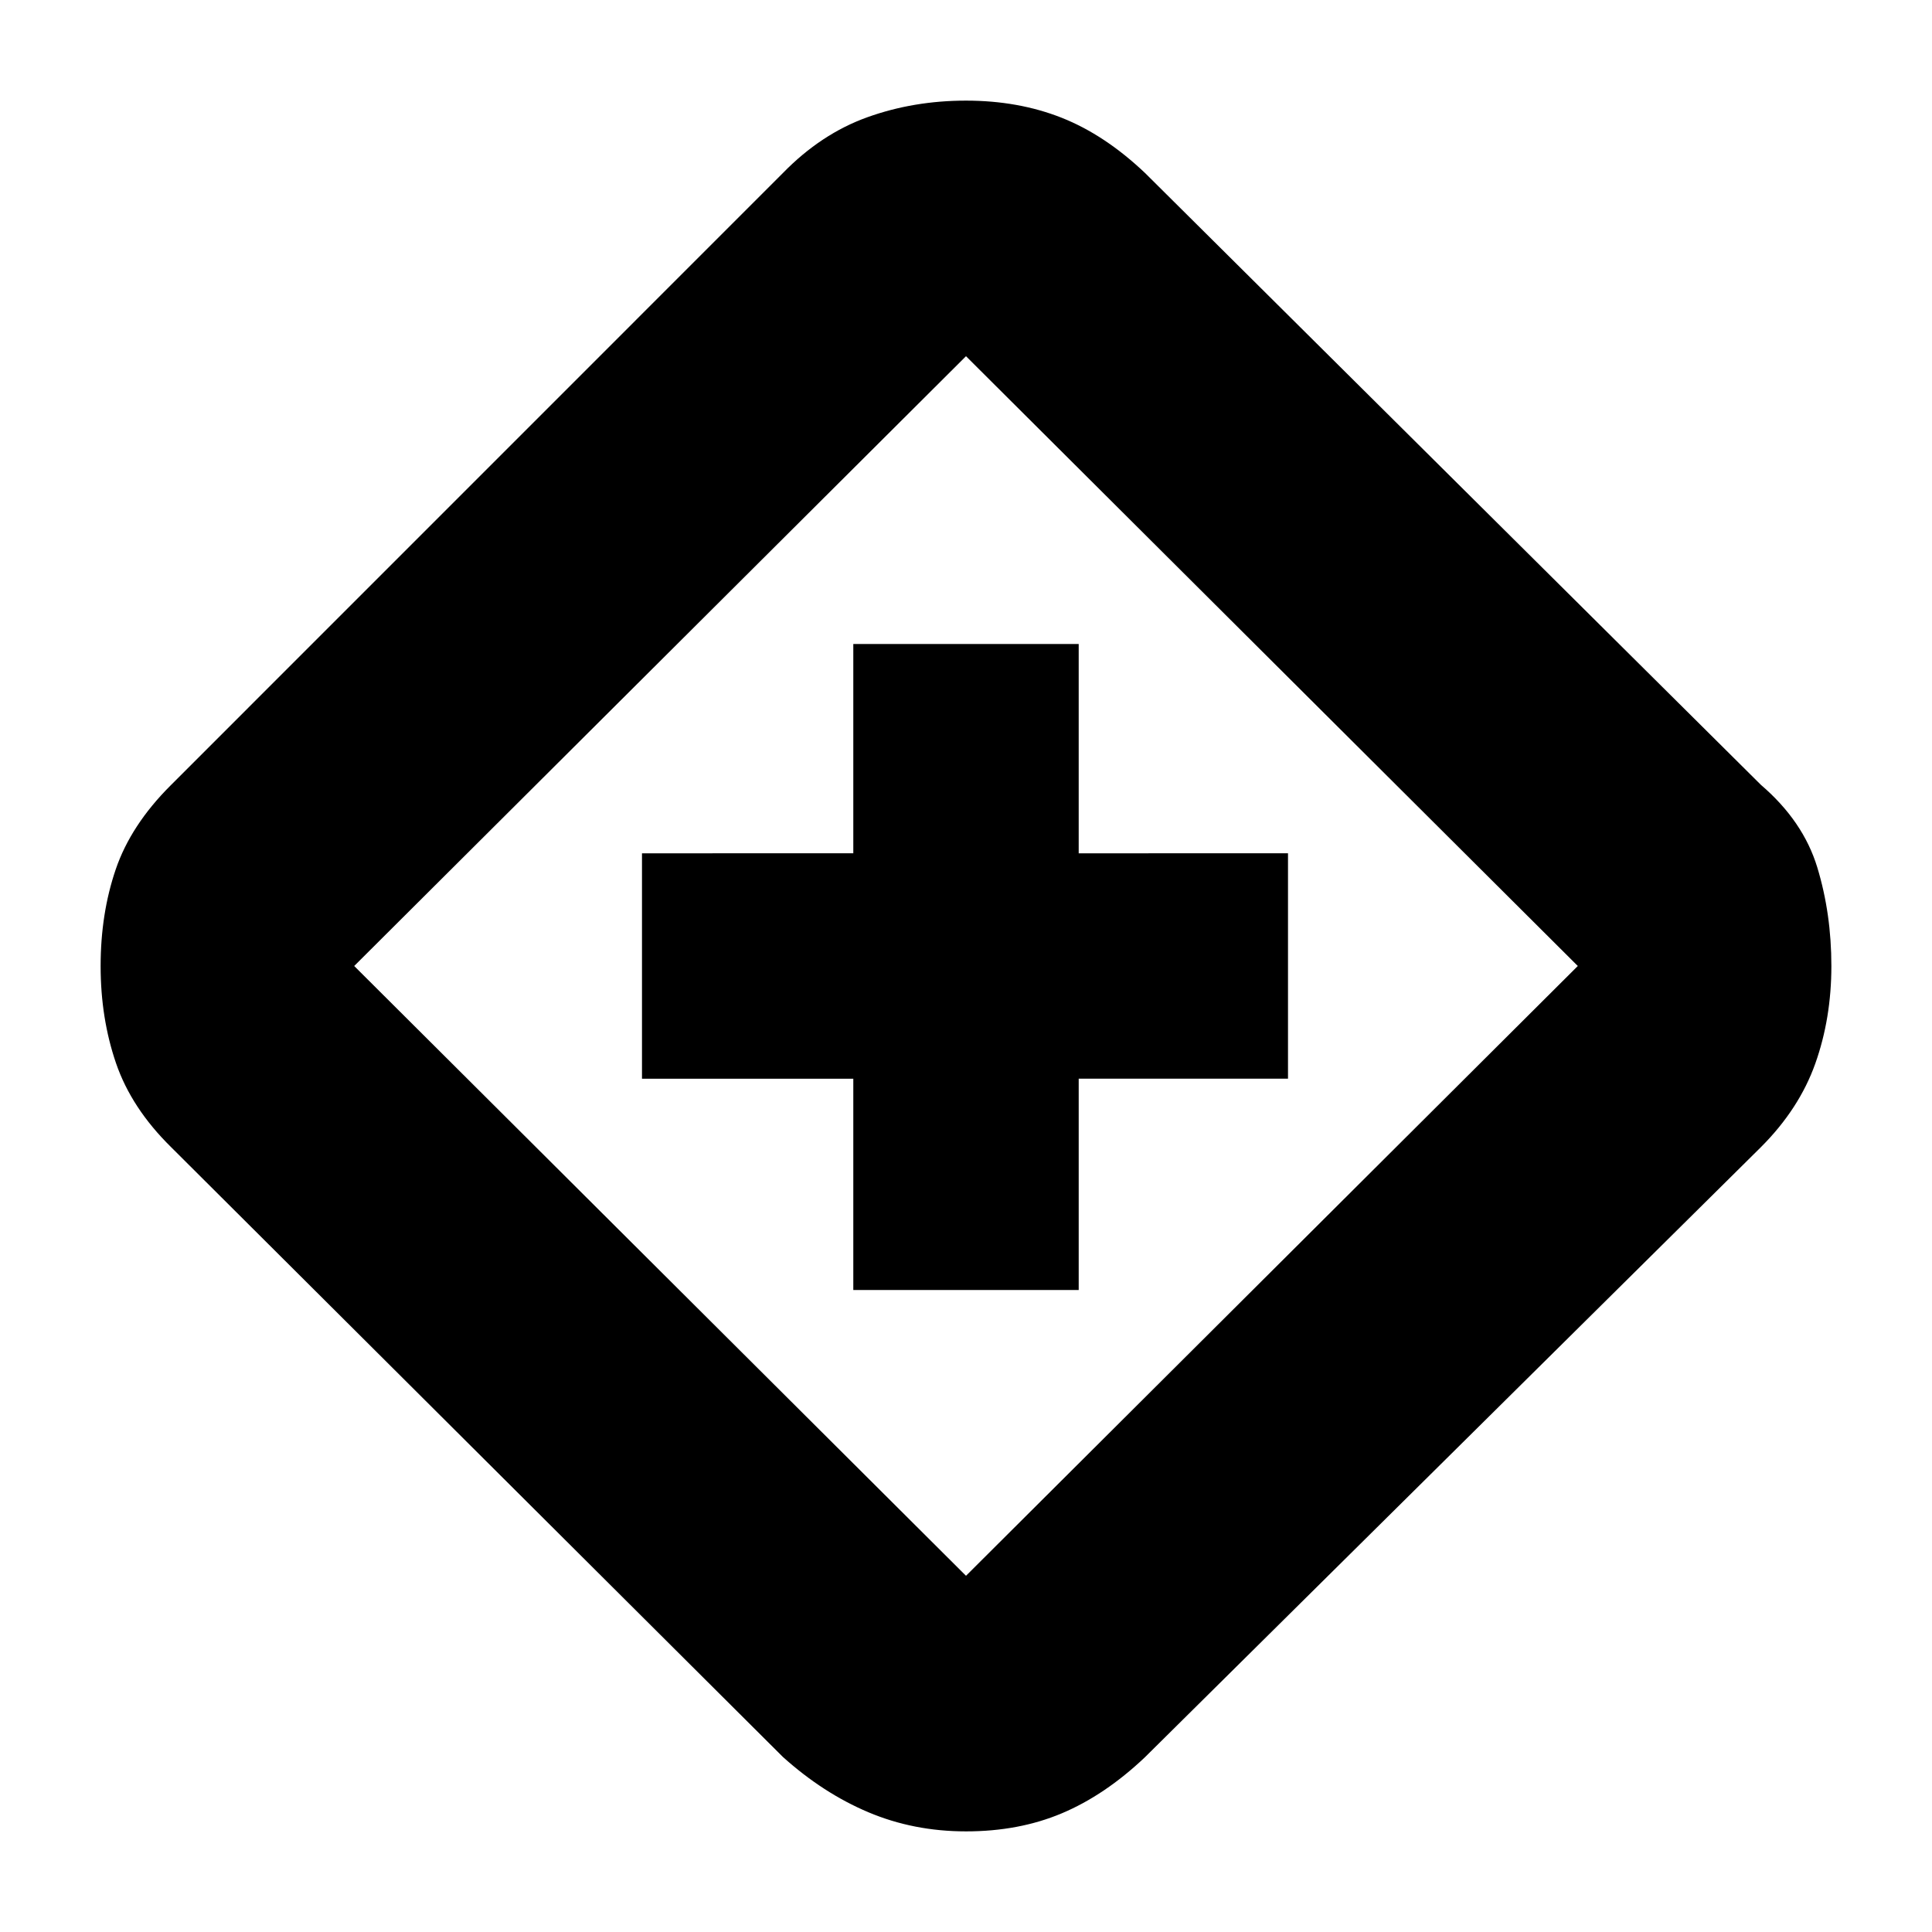 <svg xmlns="http://www.w3.org/2000/svg" height="20" viewBox="0 -960 960 960" width="20"><path d="M424-319h112v-105h104v-112H536v-104H424v104H319v112h105v105Zm56 269q-26 0-48.5-9.5T389-87L85-390q-19.68-19.37-27.34-41.68Q50-454 50-480t7.5-48q7.5-22 27.27-41.73L389-874q19-19.5 42-27.75t49-8.25q26 0 47.5 8.5T569-874l306 304q21 18 28 41t7 49q0 26-8 48.5T875-390L568.8-86.73Q549-68 527.67-59q-21.32 9-47.67 9Zm0-127 304-303-304-303-304 303 304 303Zm0-303Z"/></svg>